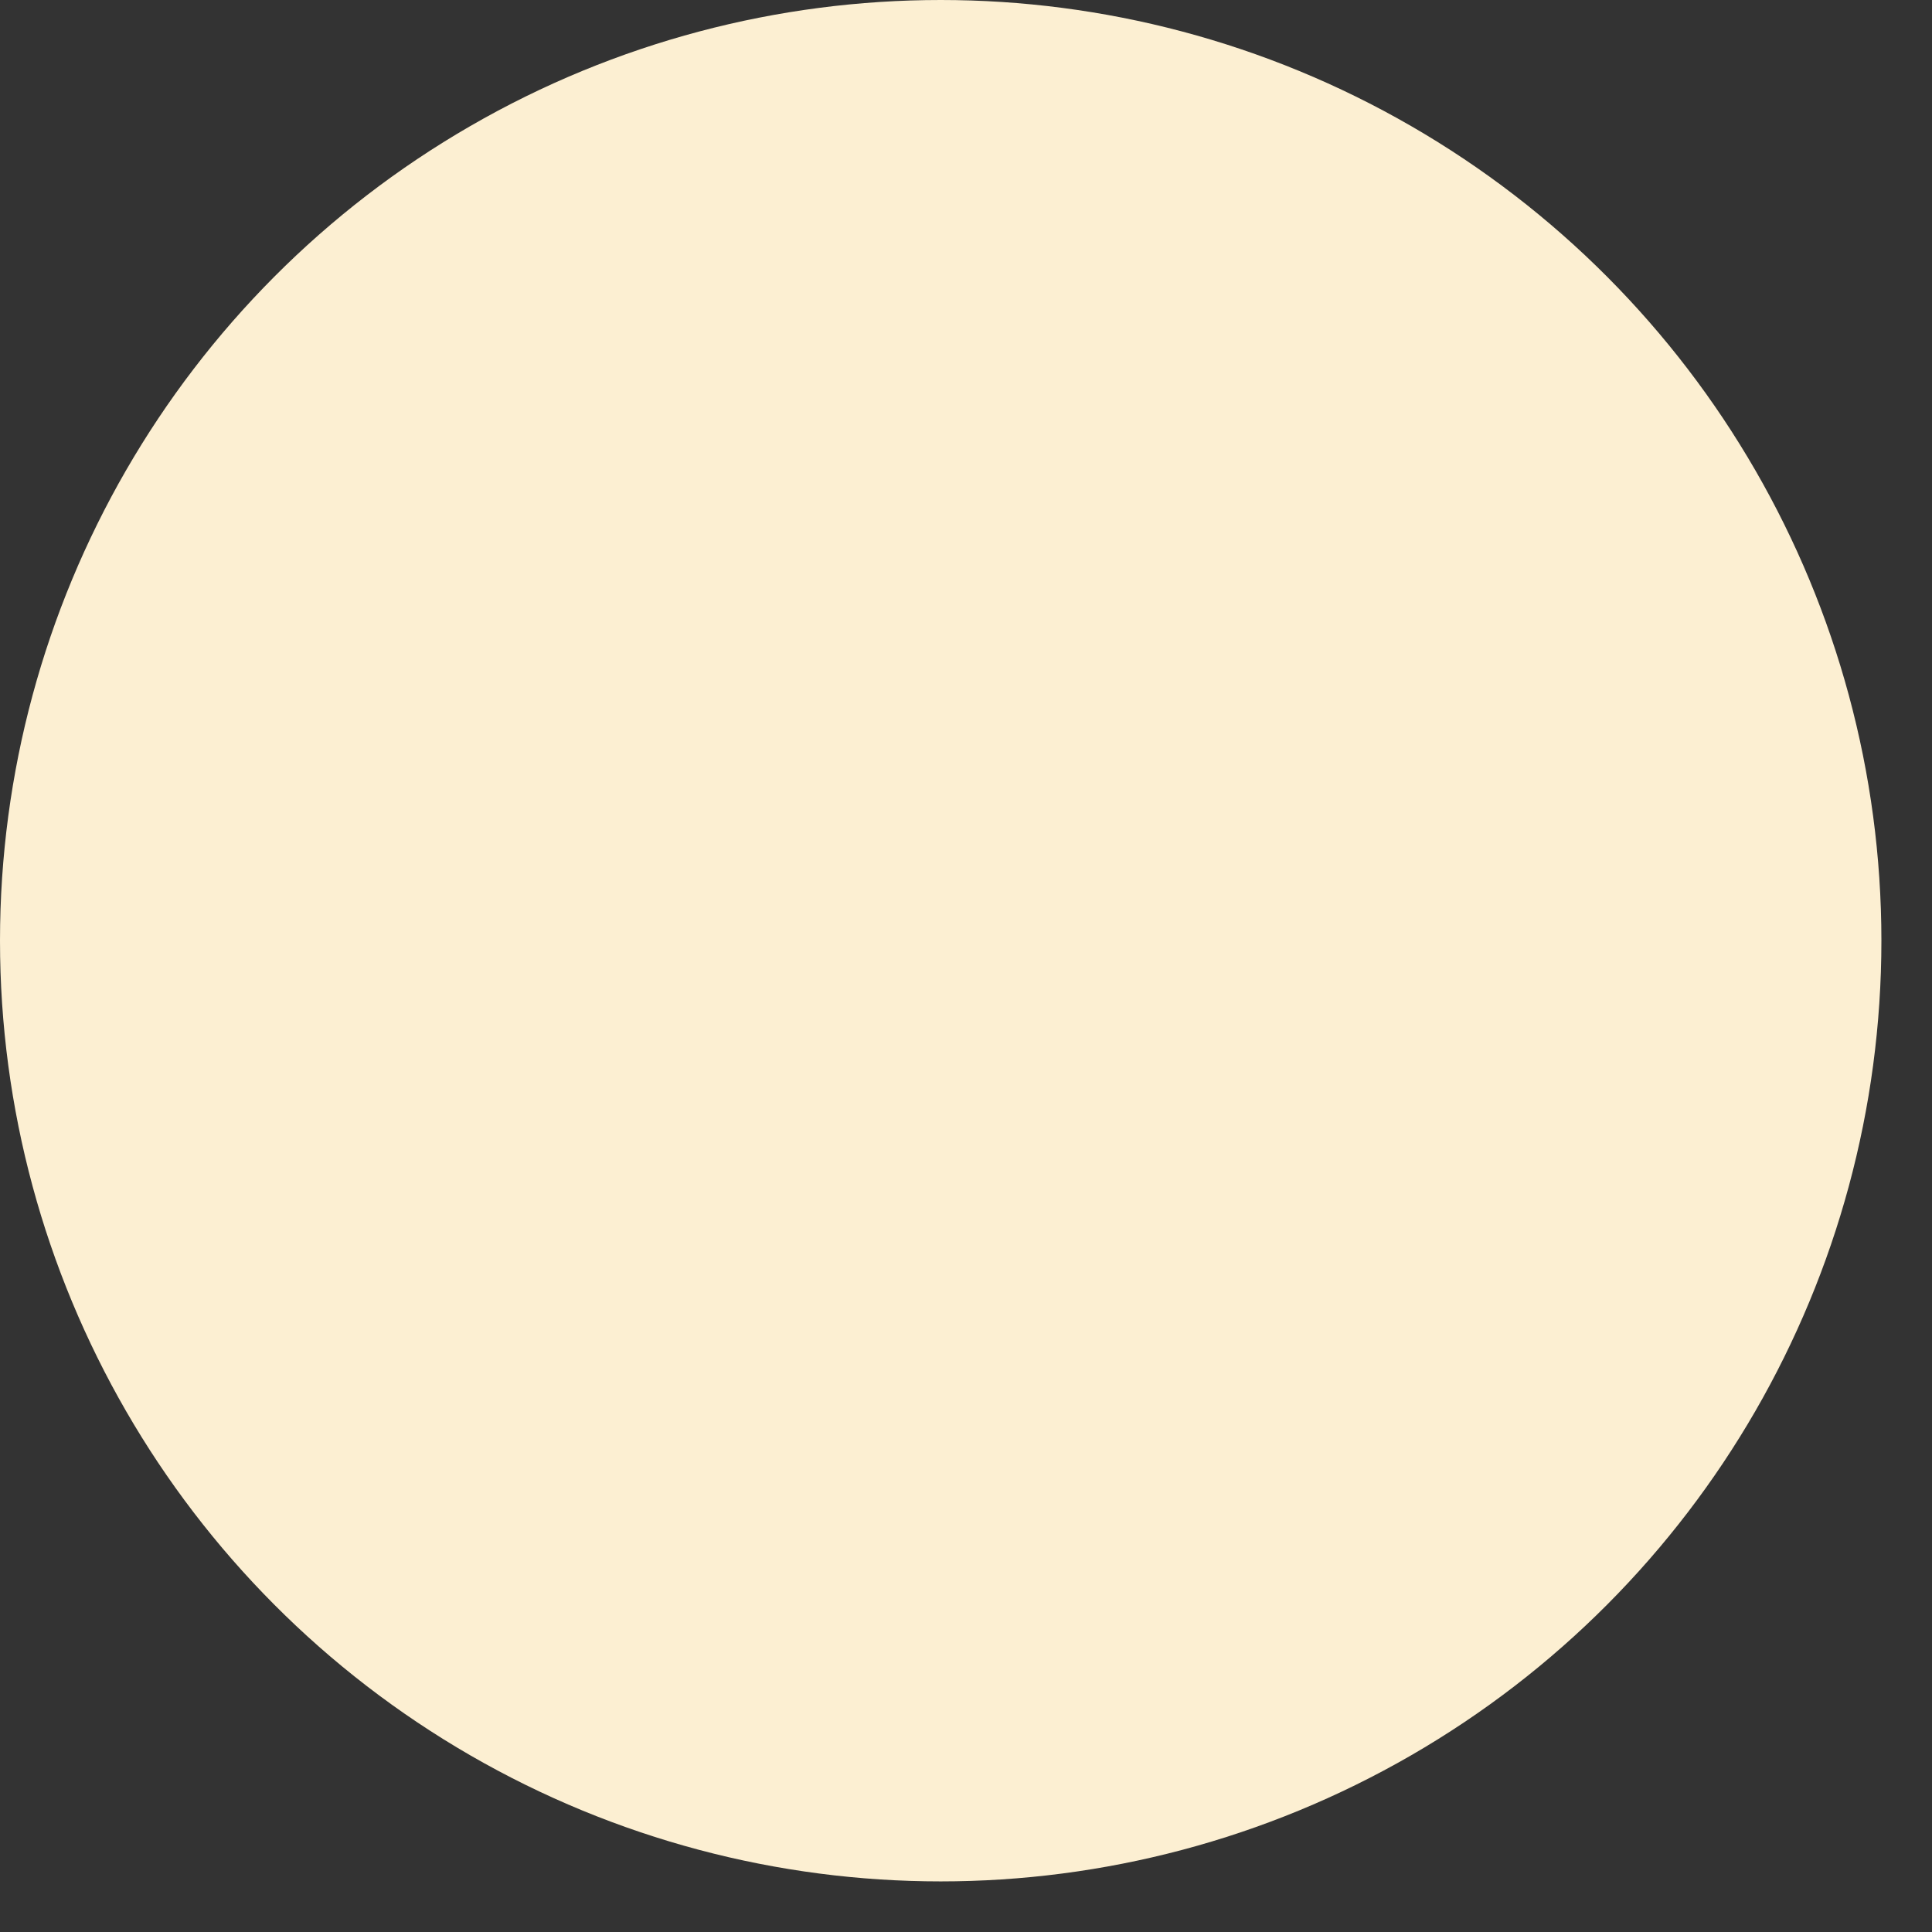 <svg width="21" height="21" viewBox="0 0 21 21" fill="none" xmlns="http://www.w3.org/2000/svg">
<rect x="0" y="0" width="21" height="21" fill="#333333" stroke="none"/>
<circle id="Ellipse 1" cx="10.225" cy="10.225" r="10.225" fill="#FCEFD2"/>
</svg>
